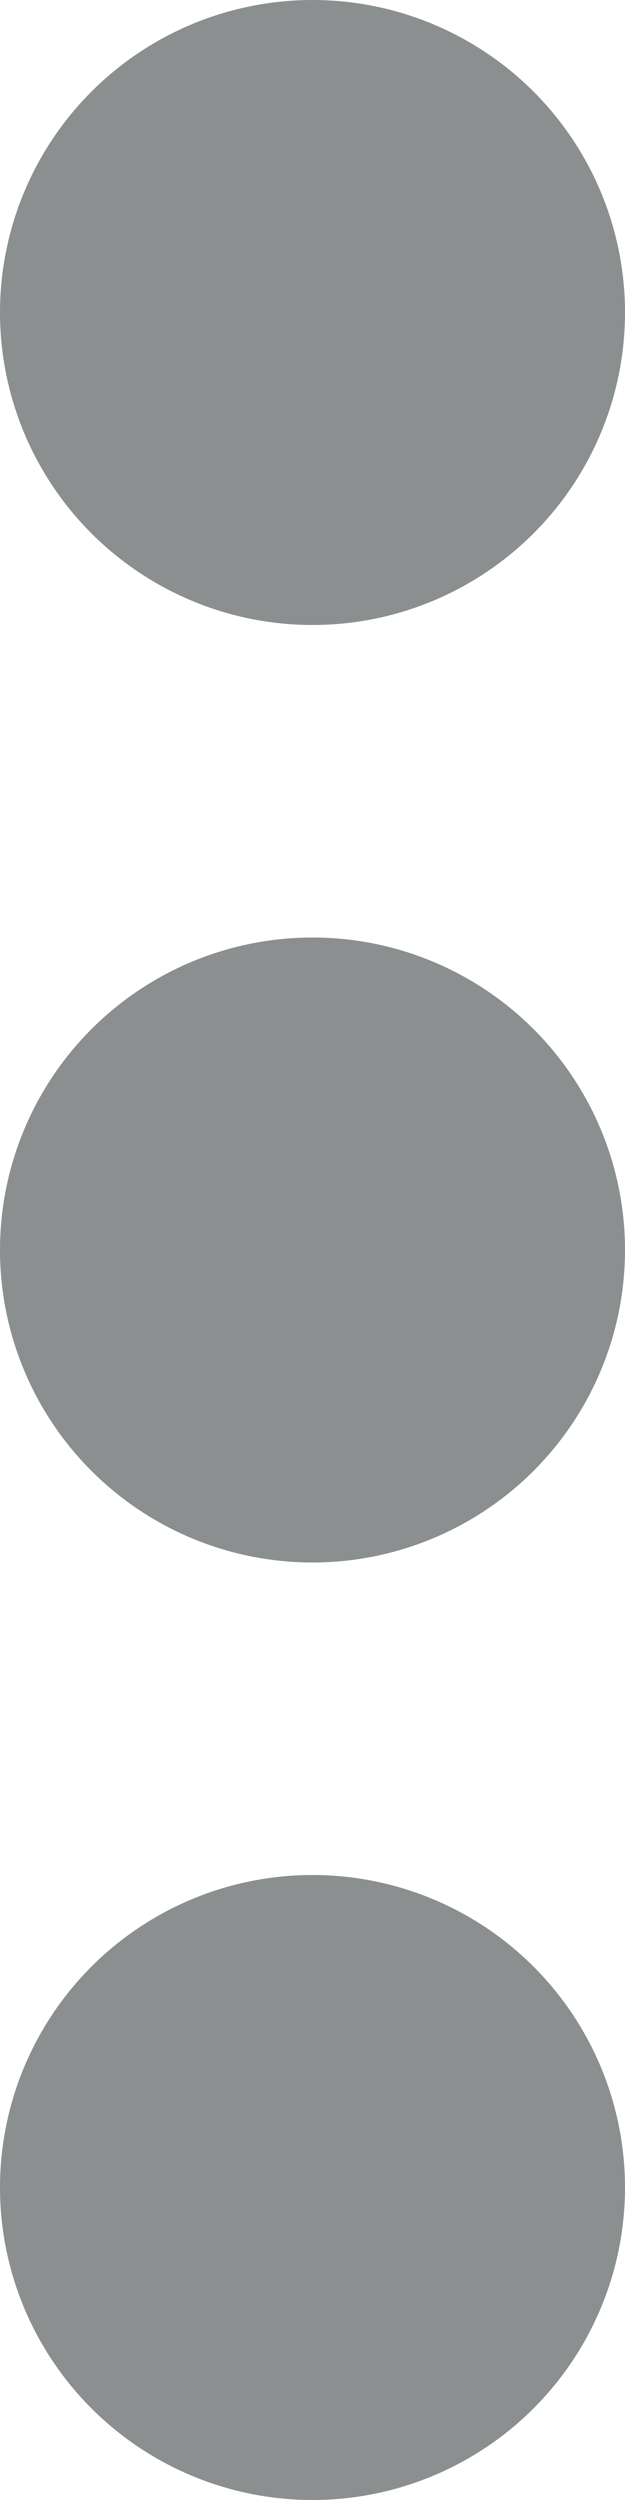 <?xml version="1.0" encoding="UTF-8"?>
<svg width="4px" height="16px" viewBox="0 0 4 16" version="1.1" xmlns="http://www.w3.org/2000/svg" xmlns:xlink="http://www.w3.org/1999/xlink">
    <!-- Generator: sketchtool 49.3 (51167) - http://www.bohemiancoding.com/sketch -->
    <title>C231DFFC-FF1E-4BC8-B947-D47B82F644C9</title>
    <desc>Created with sketchtool.</desc>
    <defs></defs>
    <g id="Wireframes" stroke="none" stroke-width="1" fill="none" fill-rule="evenodd">
        <g id="Home-1.0" transform="translate(-339, -60)" fill="#8c8f8f" fill-rule="nonzero">
            <g id="navigation" transform="translate(32, 60)">
                <g id="icon/menu" transform="translate(307, 0)">
                    <circle id="Oval" cx="2" cy="14" r="2"></circle>
                    <circle id="Oval" cx="2" cy="2" r="2"></circle>
                    <circle id="Oval" cx="2" cy="8" r="2"></circle>
                </g>
            </g>
        </g>
    </g>
</svg>